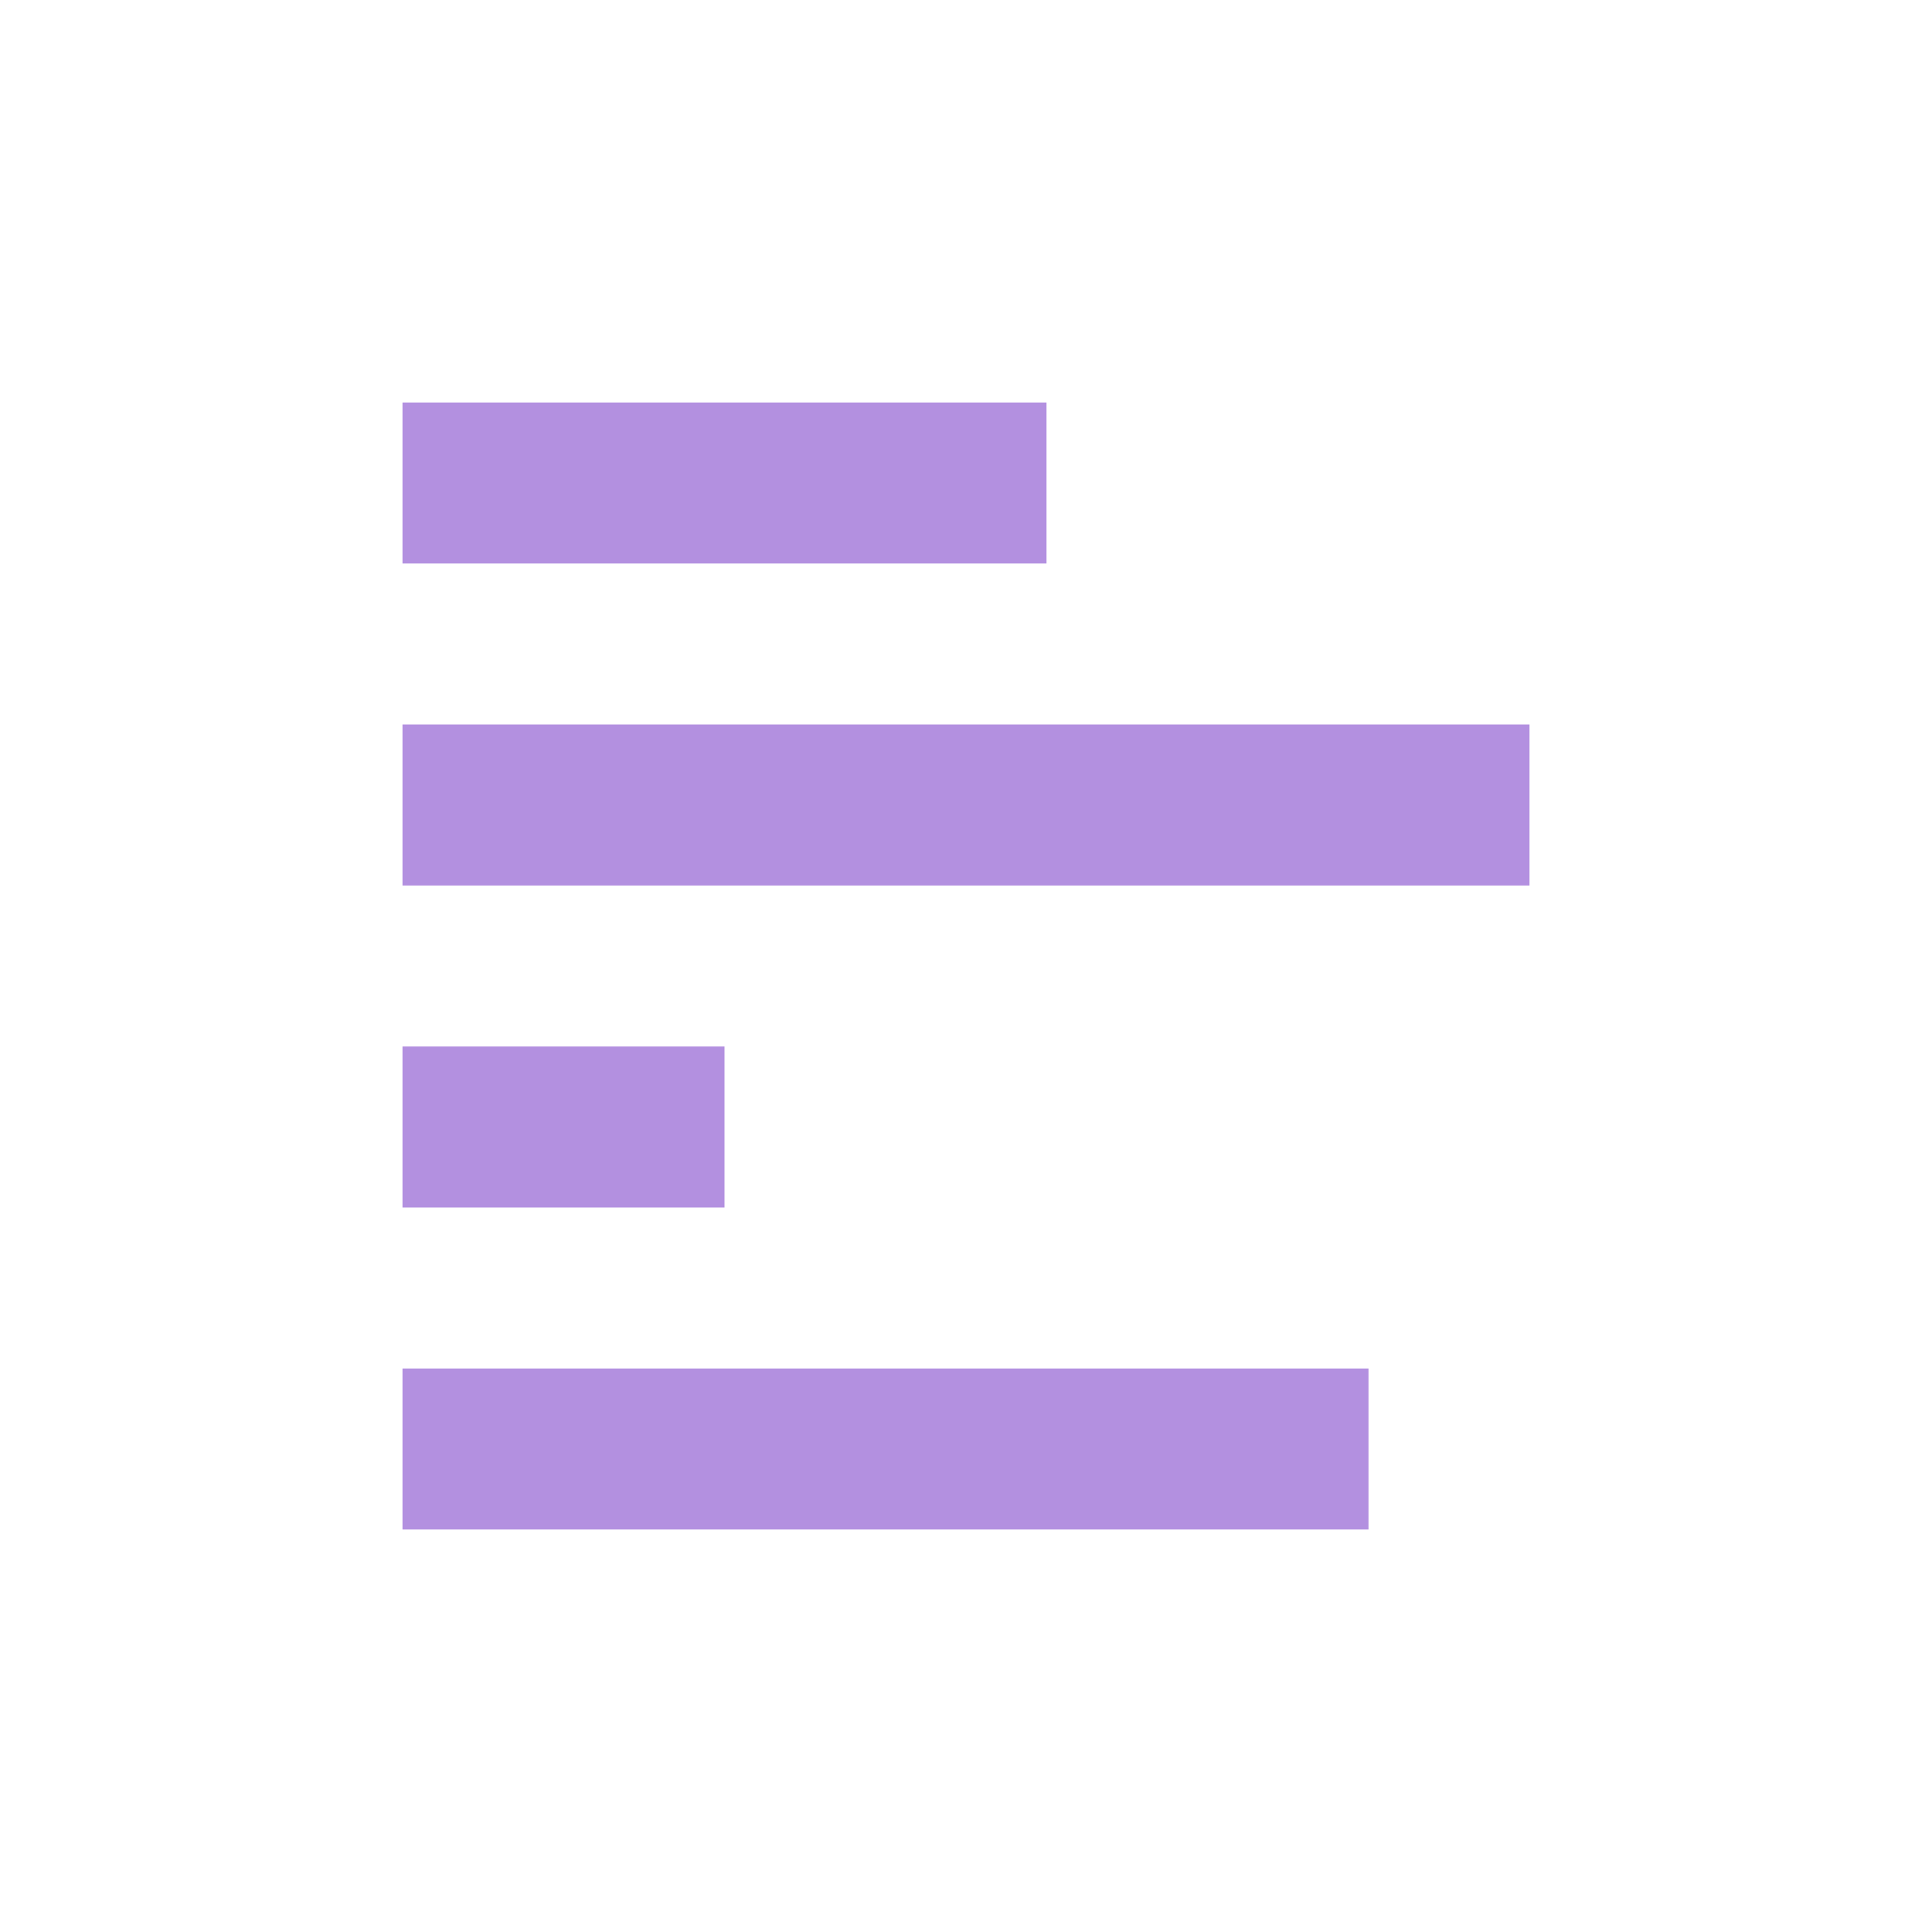 <svg width="24" height="24" viewBox="0 0 24 24" fill="none" xmlns="http://www.w3.org/2000/svg">
<path fill-rule="evenodd" clip-rule="evenodd" d="M19 11L19 9L5 9L5 11L19 11ZM13 7L13 5L5 5L5 7L13 7ZM9 13L9 15L5 15L5 13L9 13ZM17 19L17 17L5 17L5 19L17 19Z" fill="#B390E0"/>
</svg>
